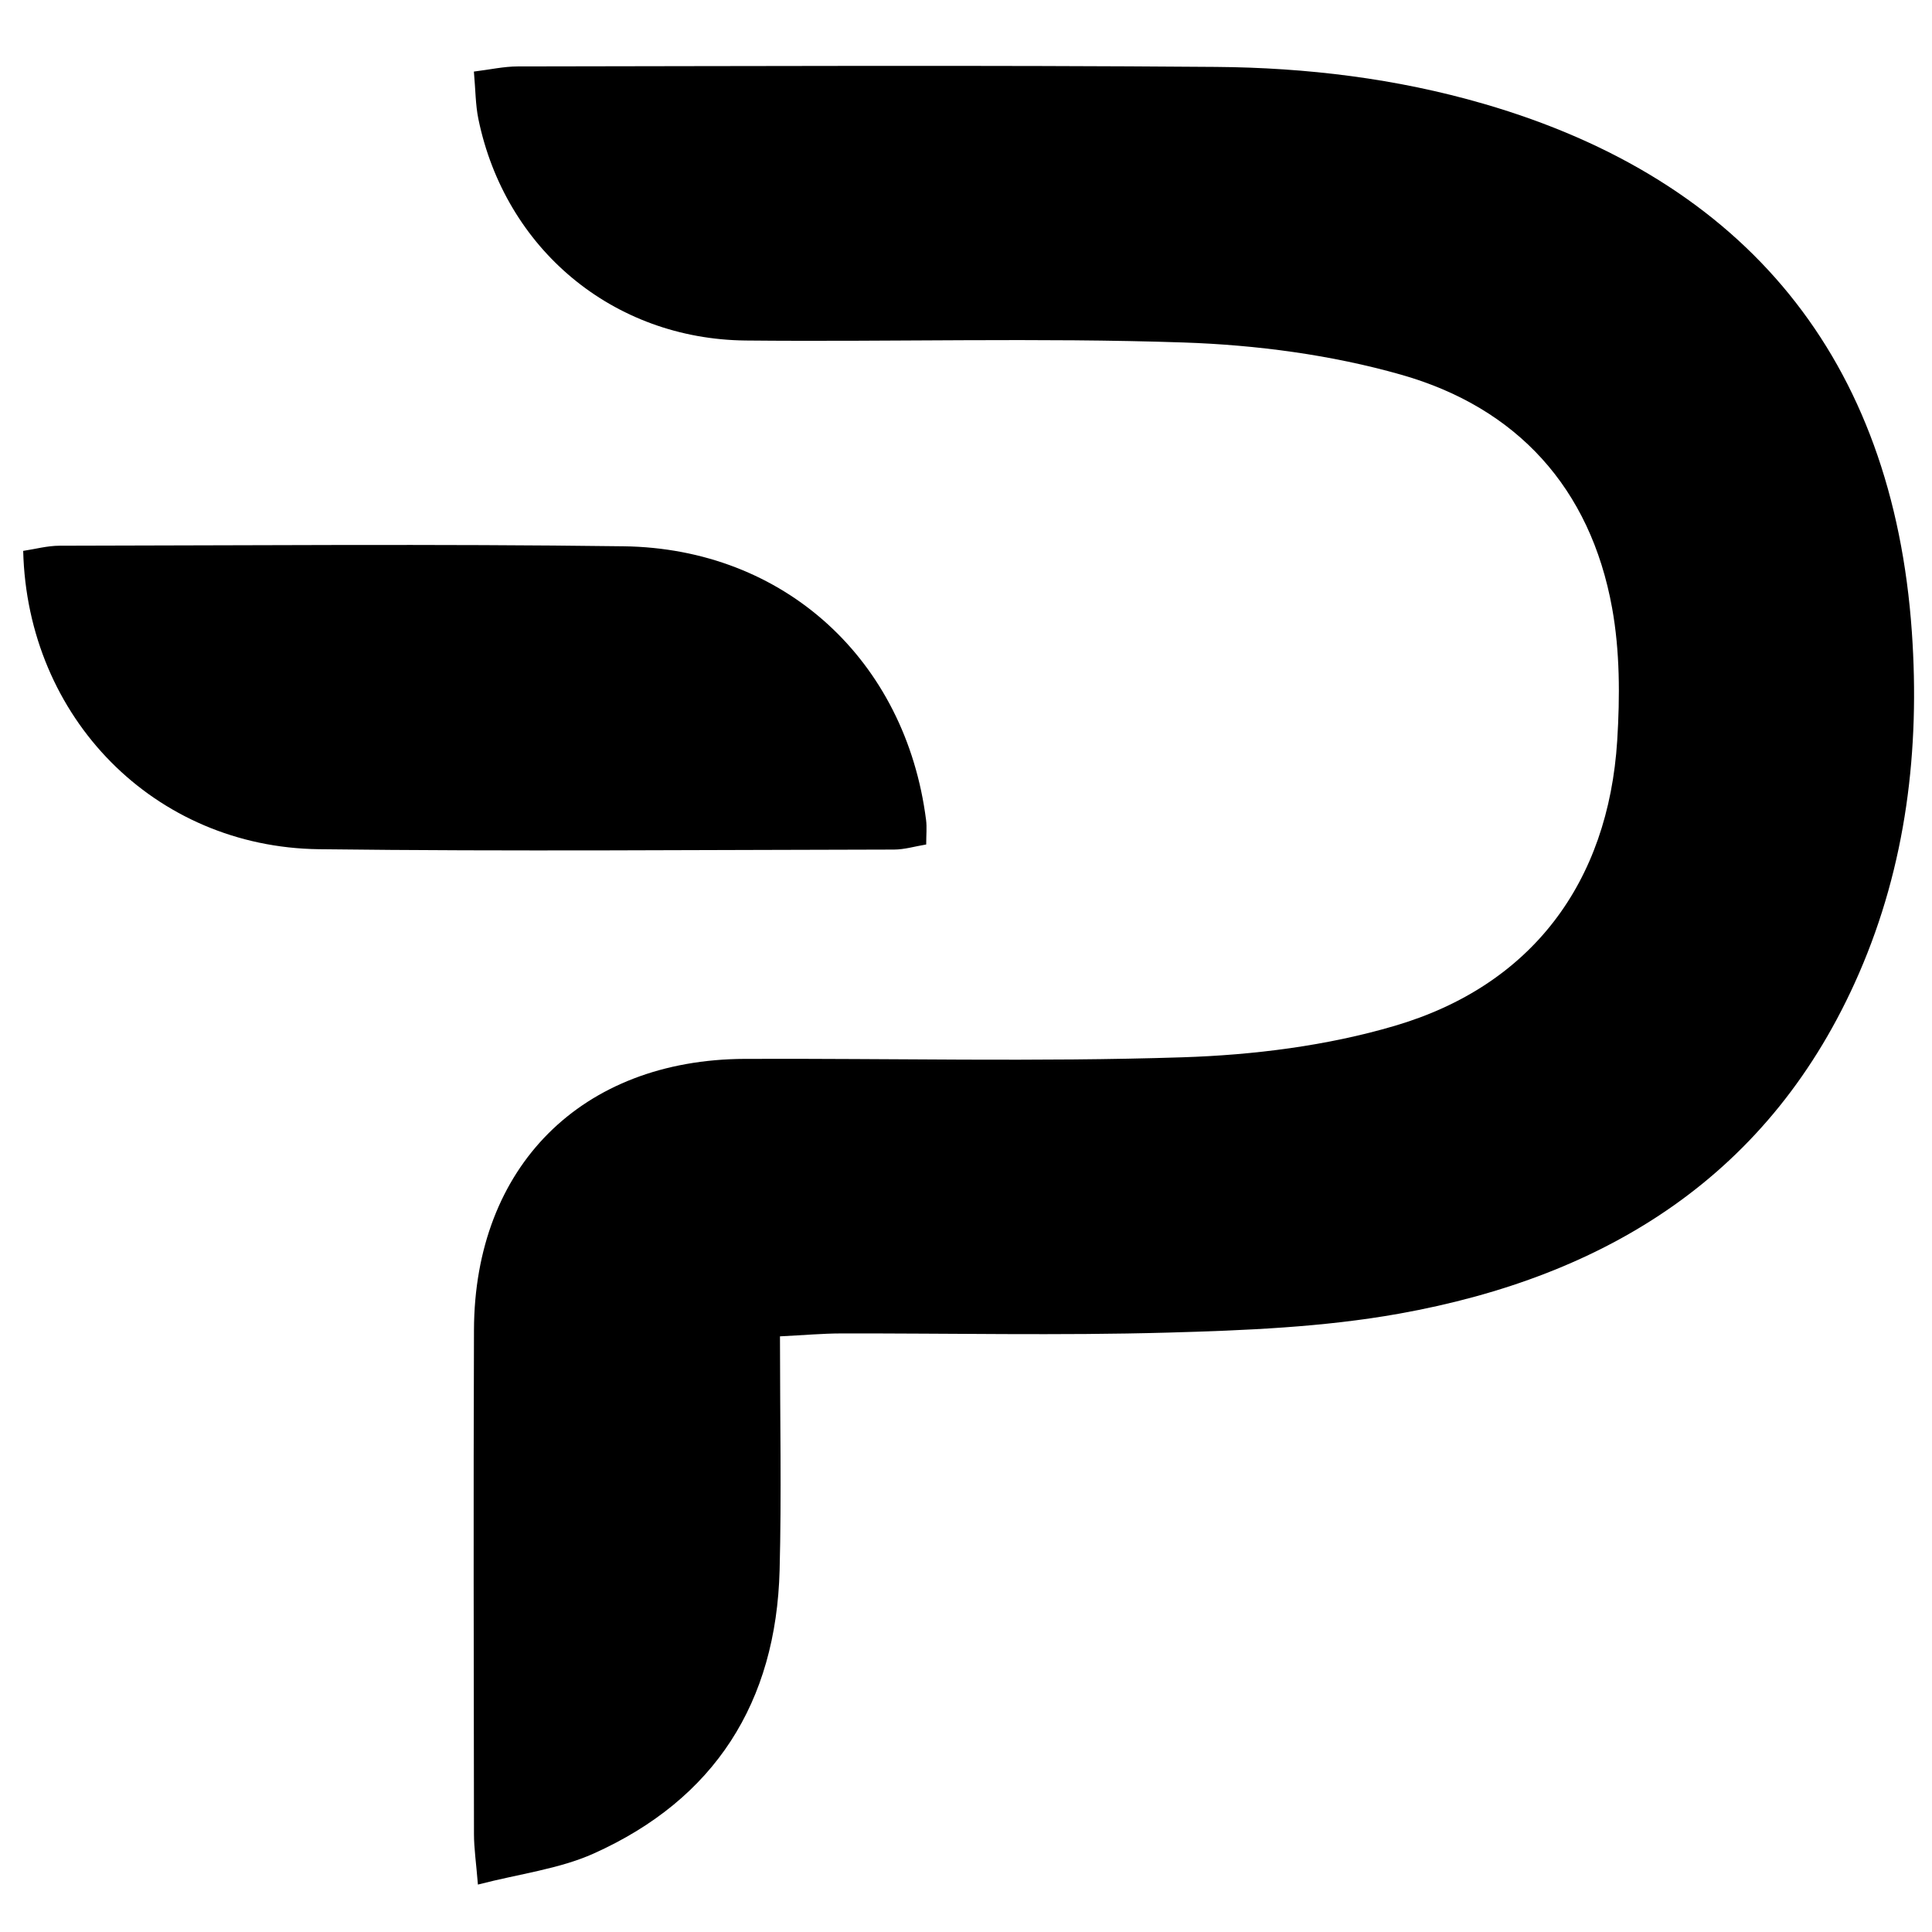 <?xml version="1.0" encoding="iso-8859-1"?>
<!-- Generator: Adobe Illustrator 19.0.0, SVG Export Plug-In . SVG Version: 6.00 Build 0)  -->
<svg version="1.1" id="Layer_1" xmlns="http://www.w3.org/2000/svg" x="0px"
     y="0px"
     viewBox="0 0 500 500" enable-background="new 0 0 500 500" xml:space="preserve">
<path d="M201.856,345.845c0,21.358,0.419,40.939-0.093,60.496c-0.896,34.222-16.754,59.276-48.13,73.356
	c-8.907,3.997-19.067,5.205-29.949,8.029c-0.464-5.719-1.016-9.389-1.021-13.059c-0.058-43.502-0.156-87.004,0.001-130.505
	c0.153-42.26,27.854-69.952,70.097-70.125c37.765-0.155,75.558,0.806,113.284-0.41c18.419-0.594,37.321-2.963,54.938-8.151
	c35.392-10.423,55.247-37.05,57.553-73.868c0.712-11.37,0.693-23.113-1.326-34.263c-5.623-31.059-24.628-51.842-54.542-60.358
	c-18.145-5.166-37.474-7.717-56.375-8.353c-37.723-1.268-75.521-0.132-113.282-0.51c-34.407-0.345-62.277-23.702-69.204-57.312
	c-0.757-3.672-0.735-7.505-1.166-12.29c4.157-0.508,7.754-1.326,11.353-1.33c60.233-0.071,120.468-0.352,180.697,0.124
	c23.42,0.185,46.66,2.97,69.359,9.565c67.877,19.722,105.828,66.091,110.736,136.683c2.113,30.392-1.446,60.235-13.708,88.404
	C458.4,304.064,415.929,330.34,362.08,339.98c-19.635,3.515-39.878,4.338-59.886,4.898c-28.182,0.789-56.403,0.158-84.608,0.216
	C212.915,345.103,208.244,345.527,201.856,345.845z M82.55,219.774c49.601,0.608,99.215,0.168,148.823,0.093
	c2.702-0.004,5.403-0.833,8.327-1.315c0-2.554,0.205-4.458-0.03-6.305c-5.259-41.352-36.607-70.322-78.291-70.869
	c-48.646-0.638-97.306-0.214-145.959-0.148c-3.175,0.004-6.348,0.881-9.419,1.337C7.062,185.802,39.968,219.252,82.55,219.774z"/>
</svg>
